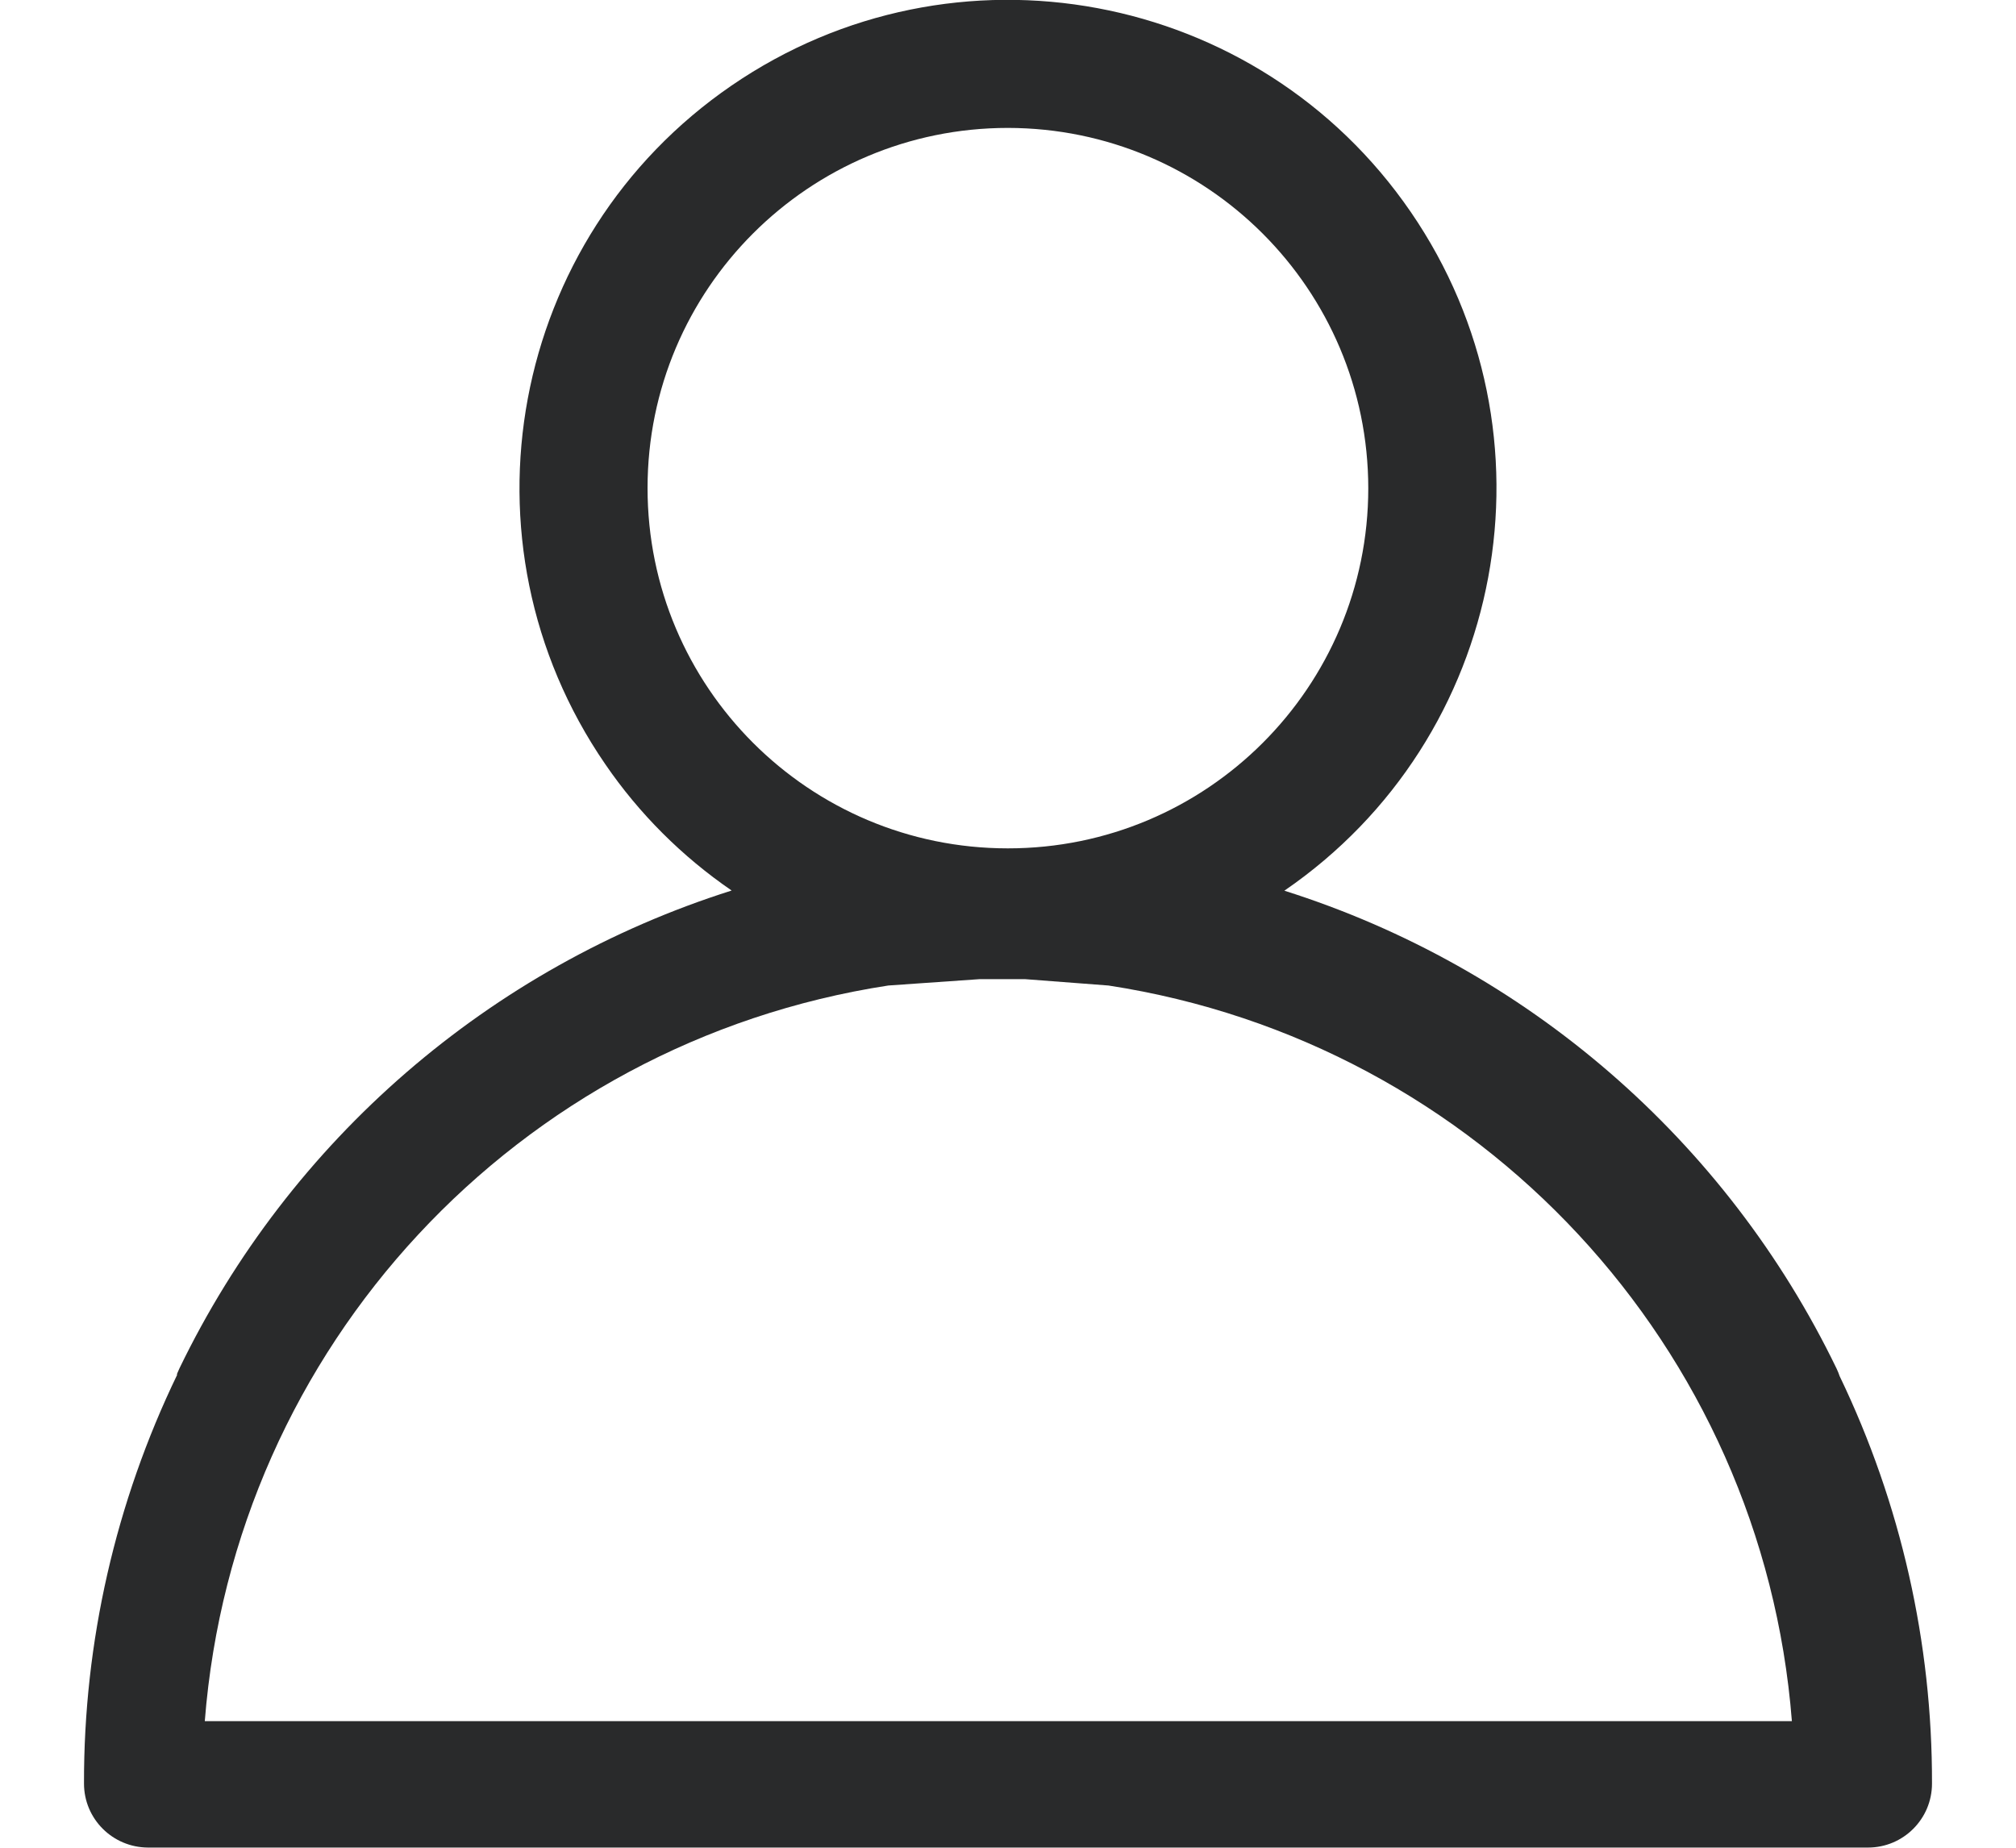 <svg width="24" height="22" viewBox="0 0 24 22" fill="none" xmlns="http://www.w3.org/2000/svg">
<g id="_&#235;&#160;&#136;&#236;&#157;&#180;&#236;&#150;&#180;_1" clip-path="url(#clip0_2927_2204)">
<g id="Seller_1">
<path id="_&#237;&#140;&#168;&#236;&#138;&#164;_5272" d="M21.903 16.392C21.892 16.358 21.879 16.327 21.864 16.295C20.549 13.575 18.171 11.516 15.29 10.605C17.938 8.789 18.611 5.171 16.795 2.524C14.979 -0.124 11.359 -0.798 8.71 1.018C6.062 2.833 5.388 6.452 7.205 9.098C7.609 9.689 8.121 10.199 8.71 10.603C5.829 11.516 3.451 13.573 2.136 16.293C2.116 16.335 2.097 16.38 2.11 16.367C1.376 17.887 0.996 19.551 1 21.236C1 21.657 1.341 21.996 1.762 21.998H22.238C22.659 21.998 23 21.657 23 21.236C23.004 19.559 22.629 17.902 21.903 16.39V16.392ZM12.2 11.658L13.196 11.734C17.613 12.412 20.983 16.039 21.332 20.493H2.438C2.787 16.039 6.157 12.412 10.575 11.734L11.665 11.658M16.289 5.813C16.289 8.182 14.368 10.102 11.998 10.101C9.628 10.101 7.708 8.179 7.709 5.81C7.709 3.443 9.63 1.523 11.999 1.523C14.368 1.526 16.287 3.444 16.289 5.813Z" fill="#292A2B"/>
</g>
</g>
<defs>
<clipPath id="clip0_2927_2204">
<rect width="24" height="22" fill="white" transform="translate(0 -0.002)"/>
</clipPath>
</defs>
</svg>
